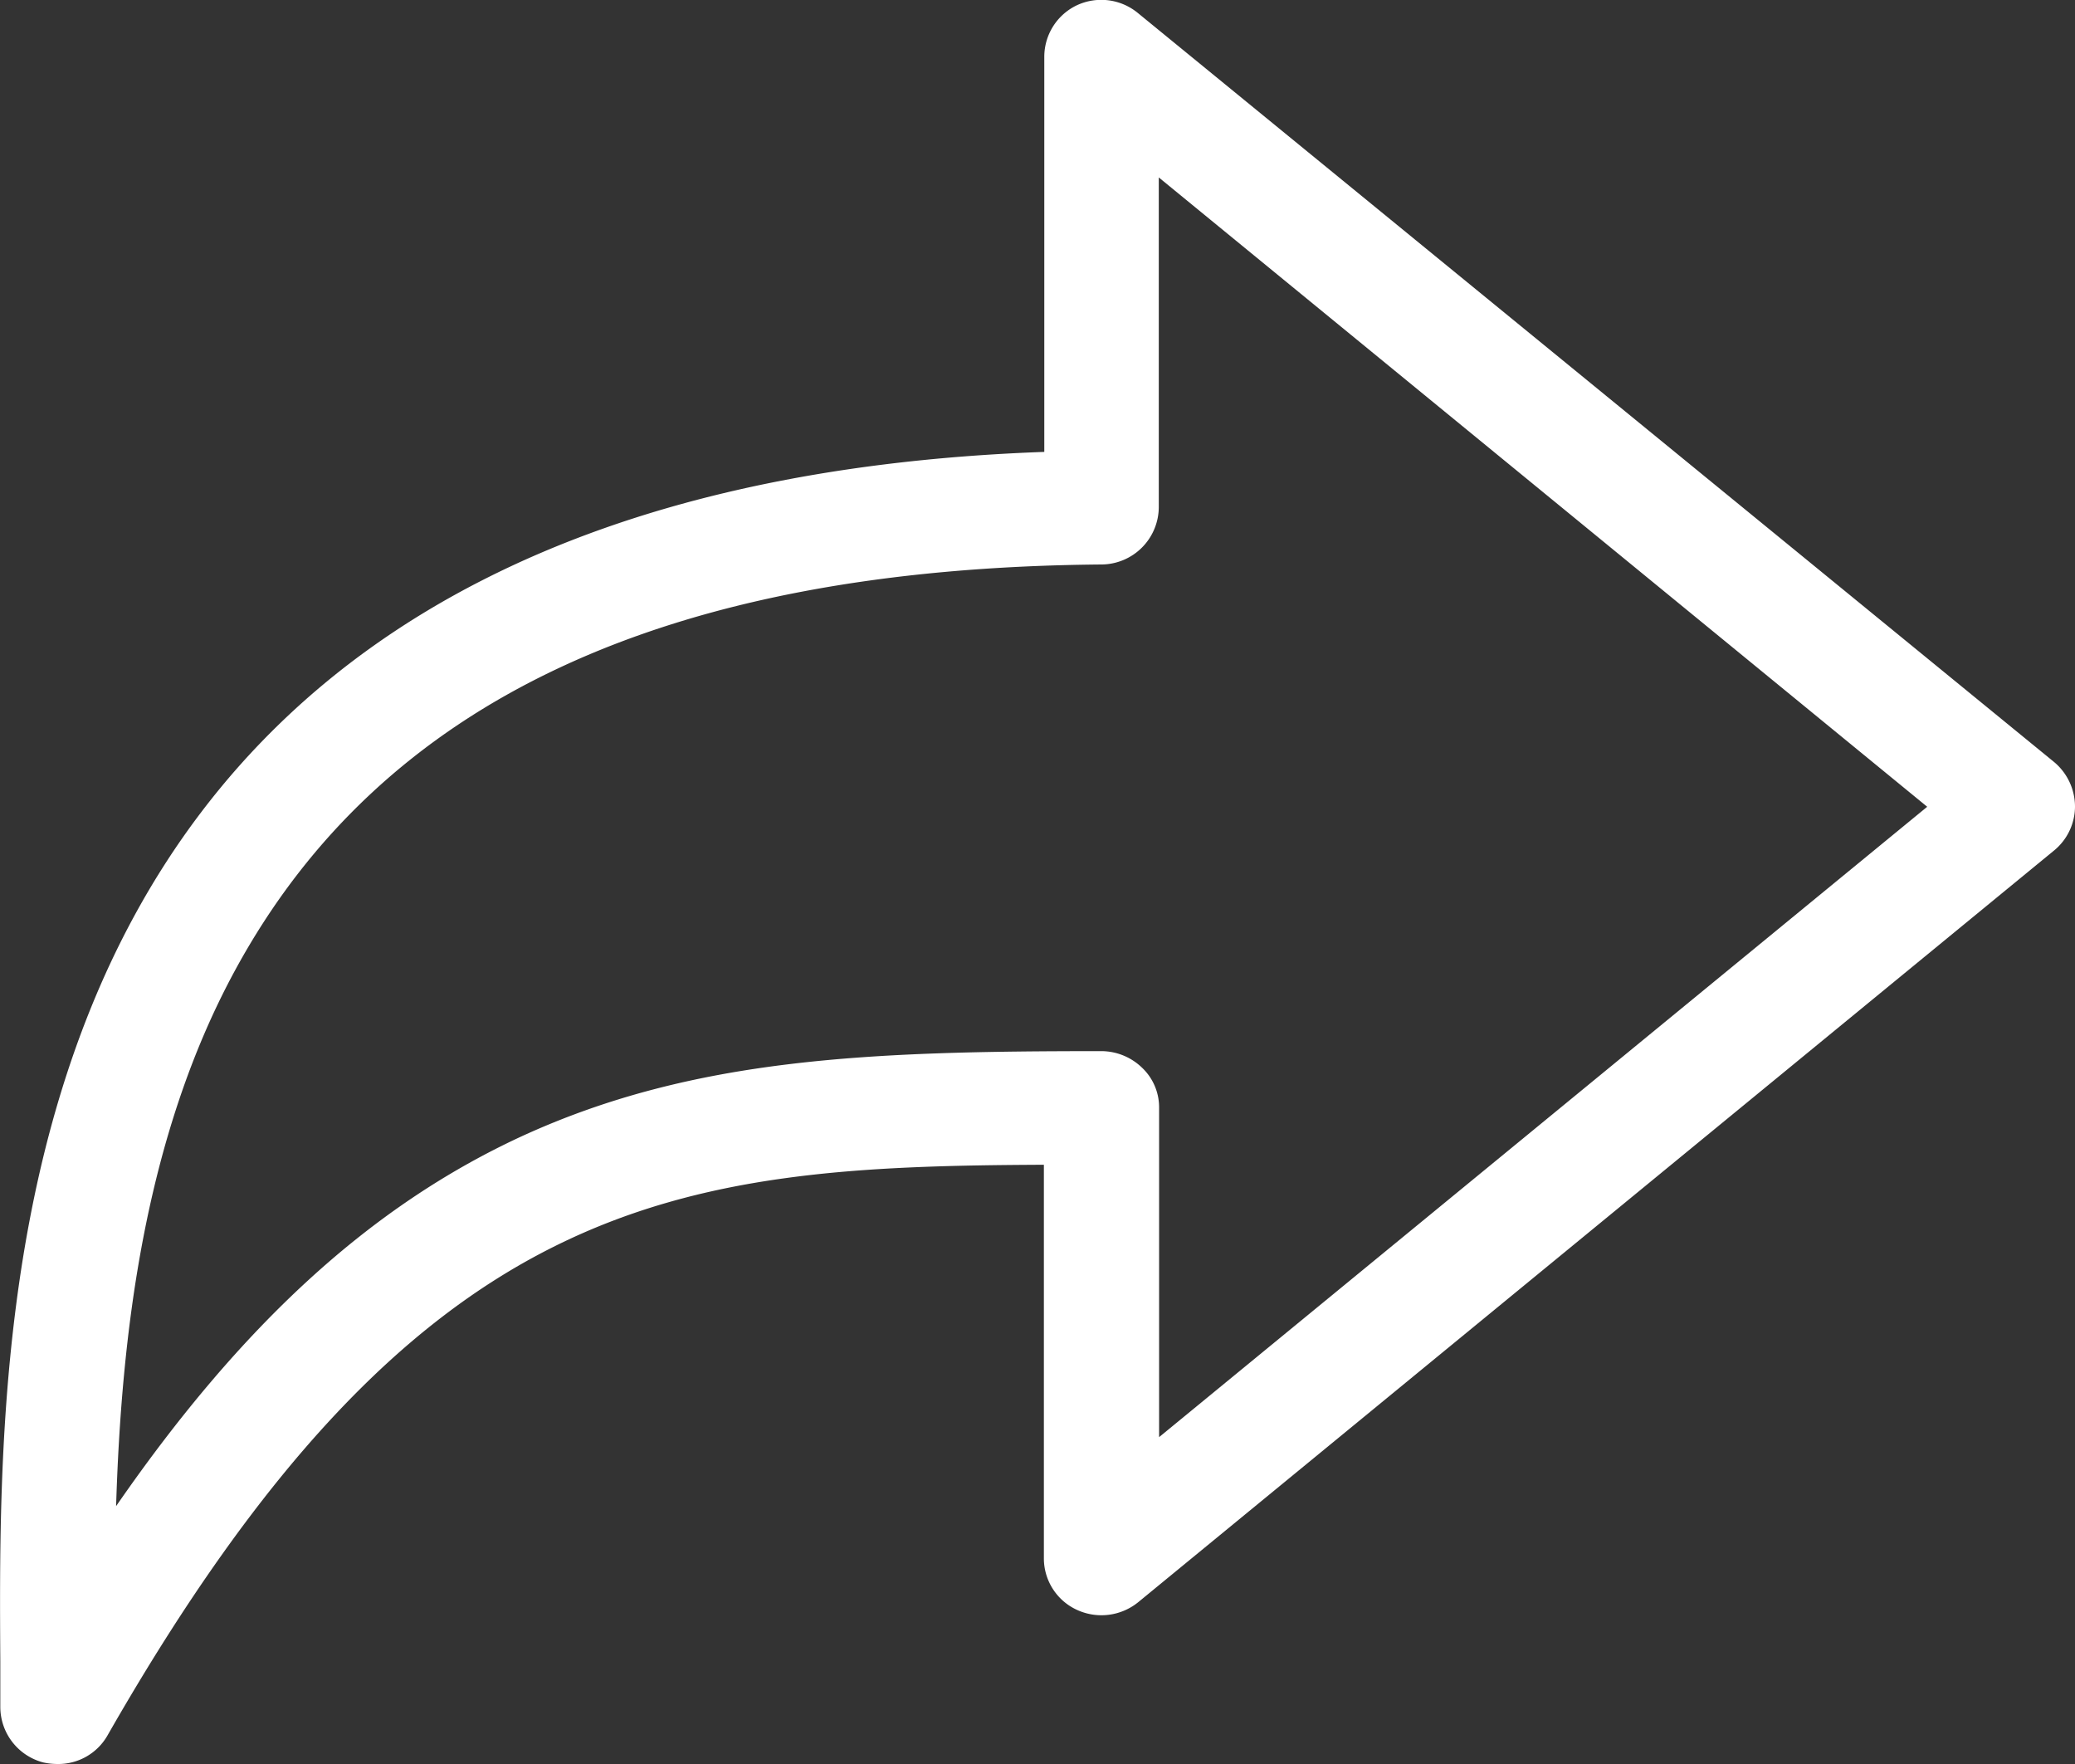 <svg xmlns="http://www.w3.org/2000/svg" width="40" height="34" viewBox="0 0 40 34">
  <rect x="0" y="0" width="40" height="34" fill="#333333" stroke="none"/>
  <defs>
    <style>
      .cls-1 {
        fill: #fff;
        fill-rule: evenodd;
      }
    </style>
  </defs>
  <path class="cls-1" d="M702.6,1152.69l-17.666-14.44a1.111,1.111,0,0,0-1.172-.15,1.1,1.1,0,0,0-.631.99v7.62c-8.575.31-14.469,3.31-17.535,8.93-2.639,4.84-2.615,10.59-2.59,14.38v0.88a1.107,1.107,0,0,0,.828,1.07,1.314,1.314,0,0,0,.278.03,1.091,1.091,0,0,0,.96-0.55c5.984-10.47,10.911-10.97,18.051-11v7.59a1.092,1.092,0,0,0,.639.99,1.126,1.126,0,0,0,1.181-.15l17.657-14.49a1.1,1.1,0,0,0,.4-0.84A1.122,1.122,0,0,0,702.6,1152.69Zm-17.256,13.01v-6.35a1.049,1.049,0,0,0-.328-0.77,1.132,1.132,0,0,0-.778-0.32c-4.46,0-7.878.12-11.2,1.65-2.869,1.33-5.353,3.58-7.8,7.12,0.1-3.23.524-7.08,2.3-10.34,2.82-5.18,8.28-7.74,16.7-7.81a1.111,1.111,0,0,0,1.1-1.1v-6.36l14.813,12.13Z" transform="translate(-663 -1138)"/>
</svg>
